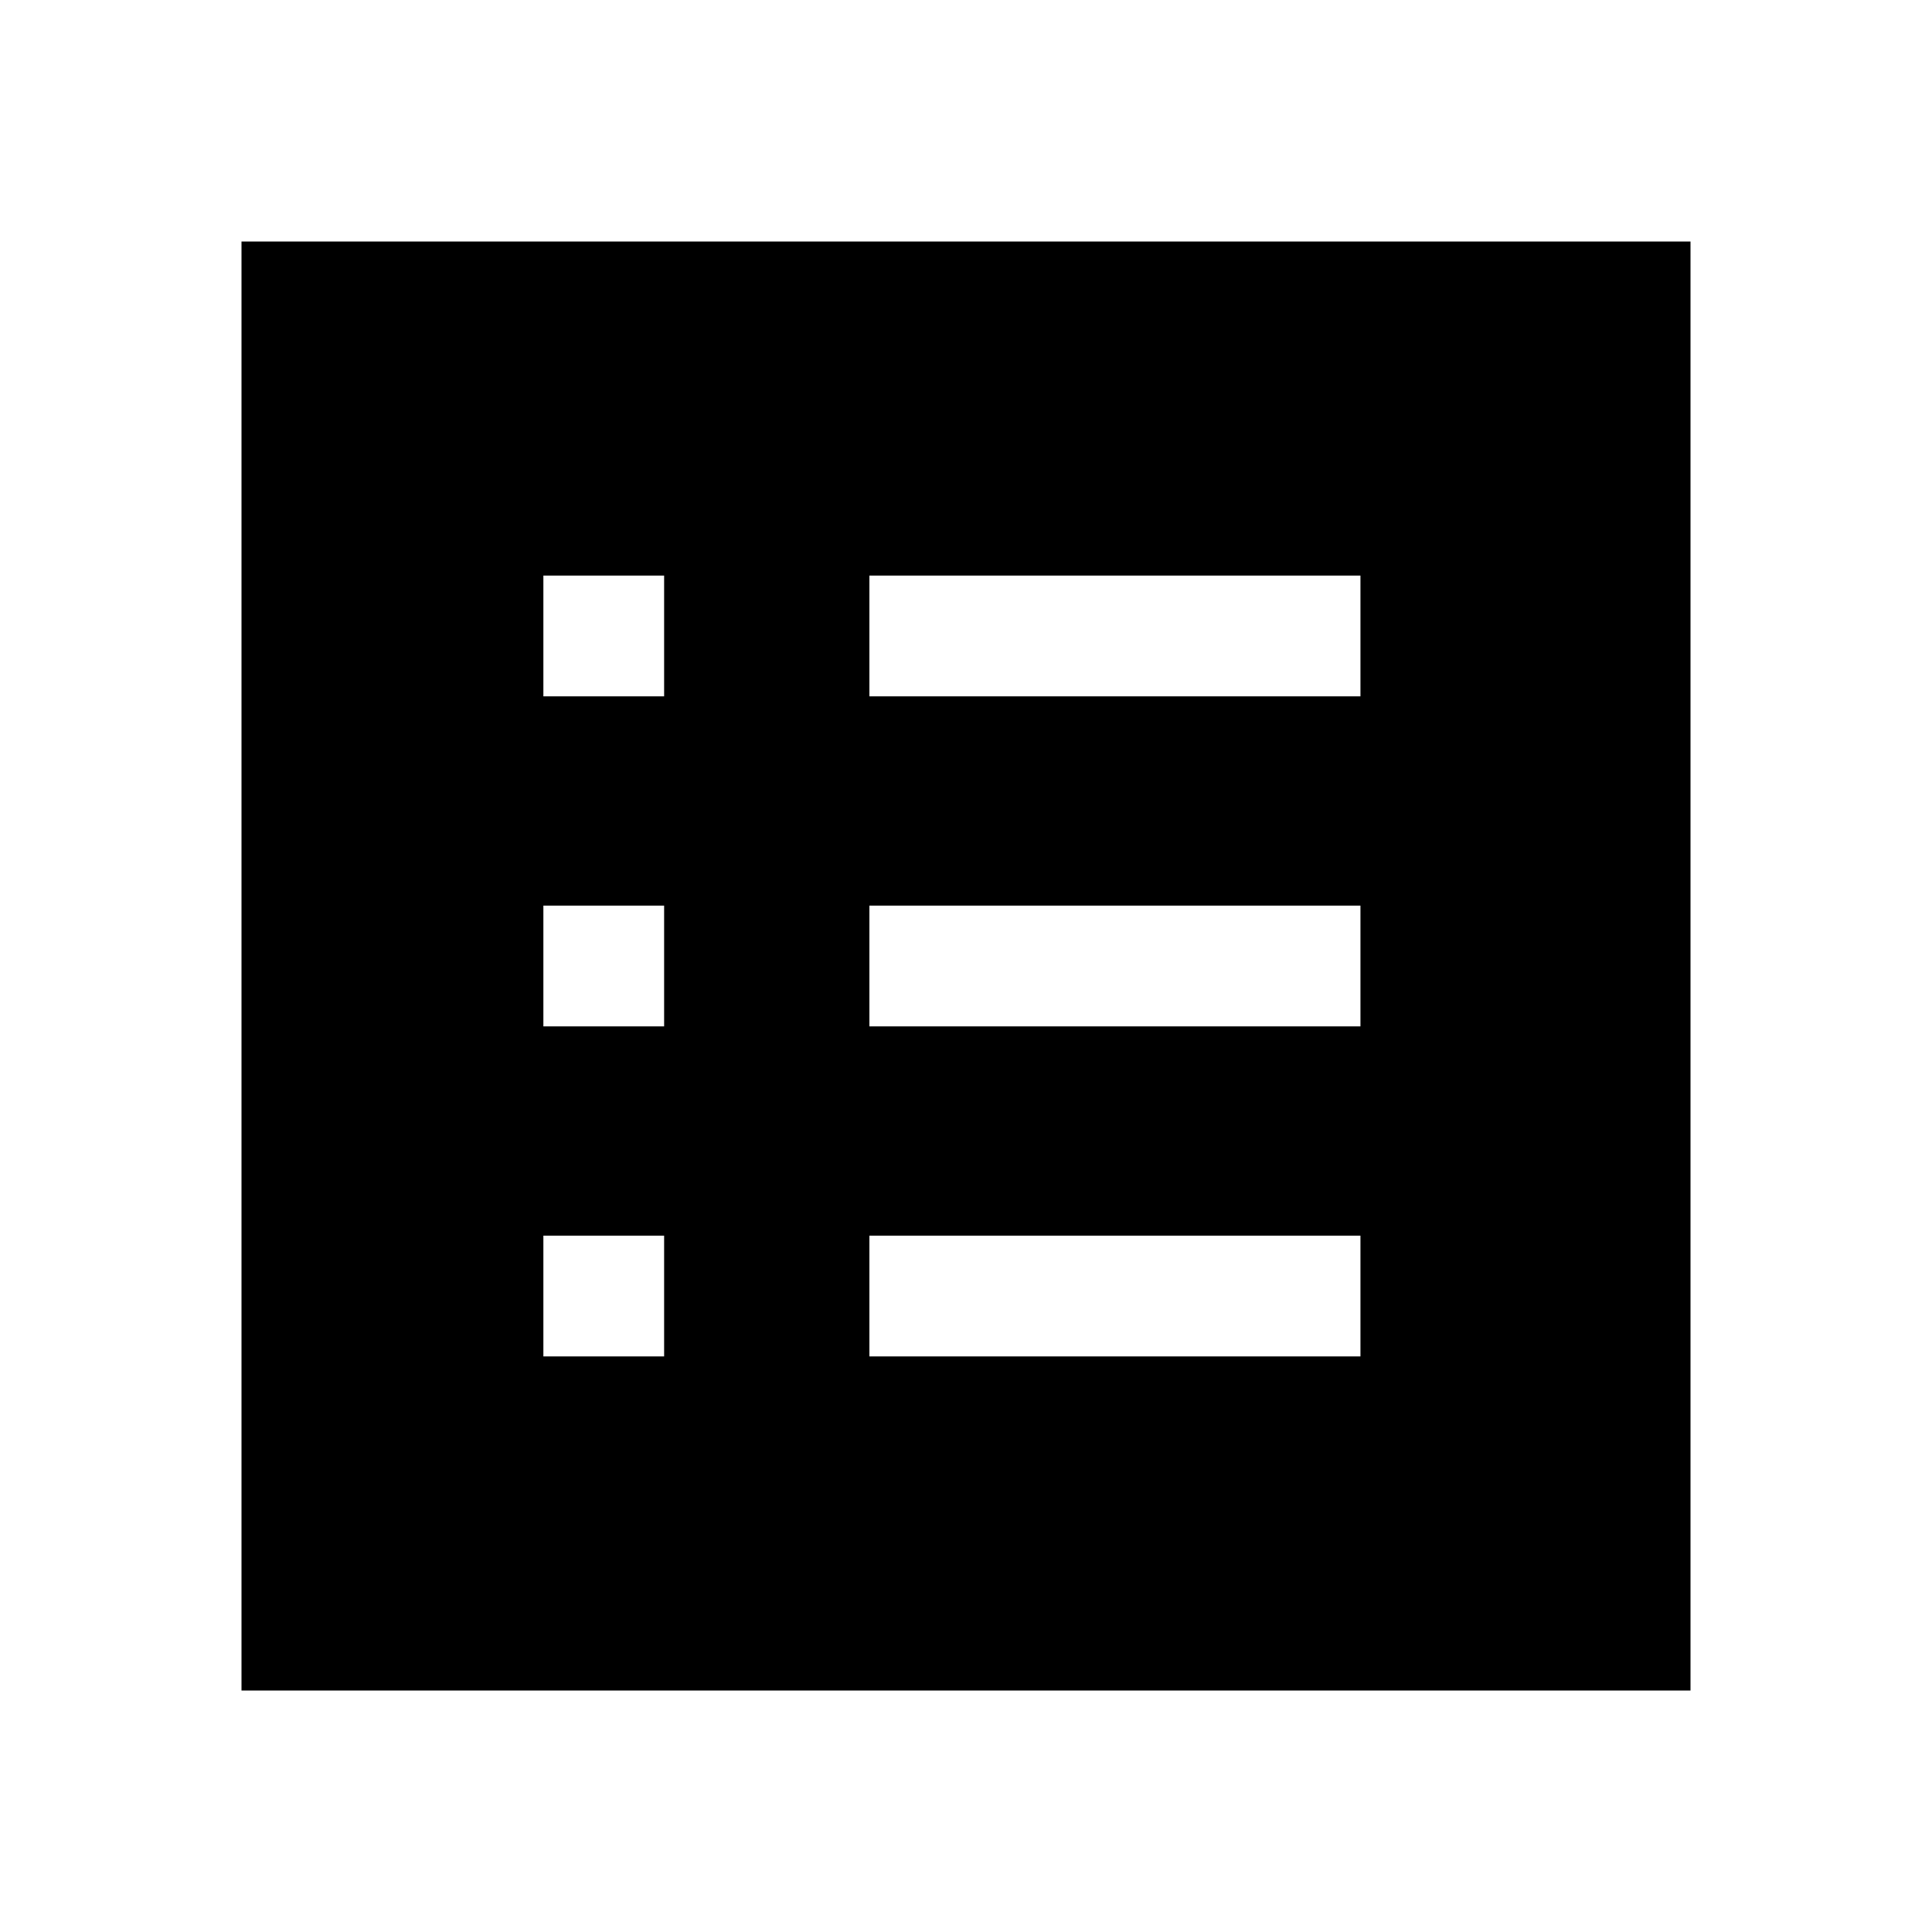 <svg xmlns="http://www.w3.org/2000/svg" width="48" height="48" viewBox="0 -960 960 960" fill="currentColor"><path d="M270-286h60v-60h-60v60Zm0-164h60v-60h-60v60Zm0-164h60v-60h-60v60Zm162 328h244v-60H432v60Zm0-164h244v-60H432v60Zm0-164h244v-60H432v60ZM120-120v-720h720v720H120Z"/></svg>